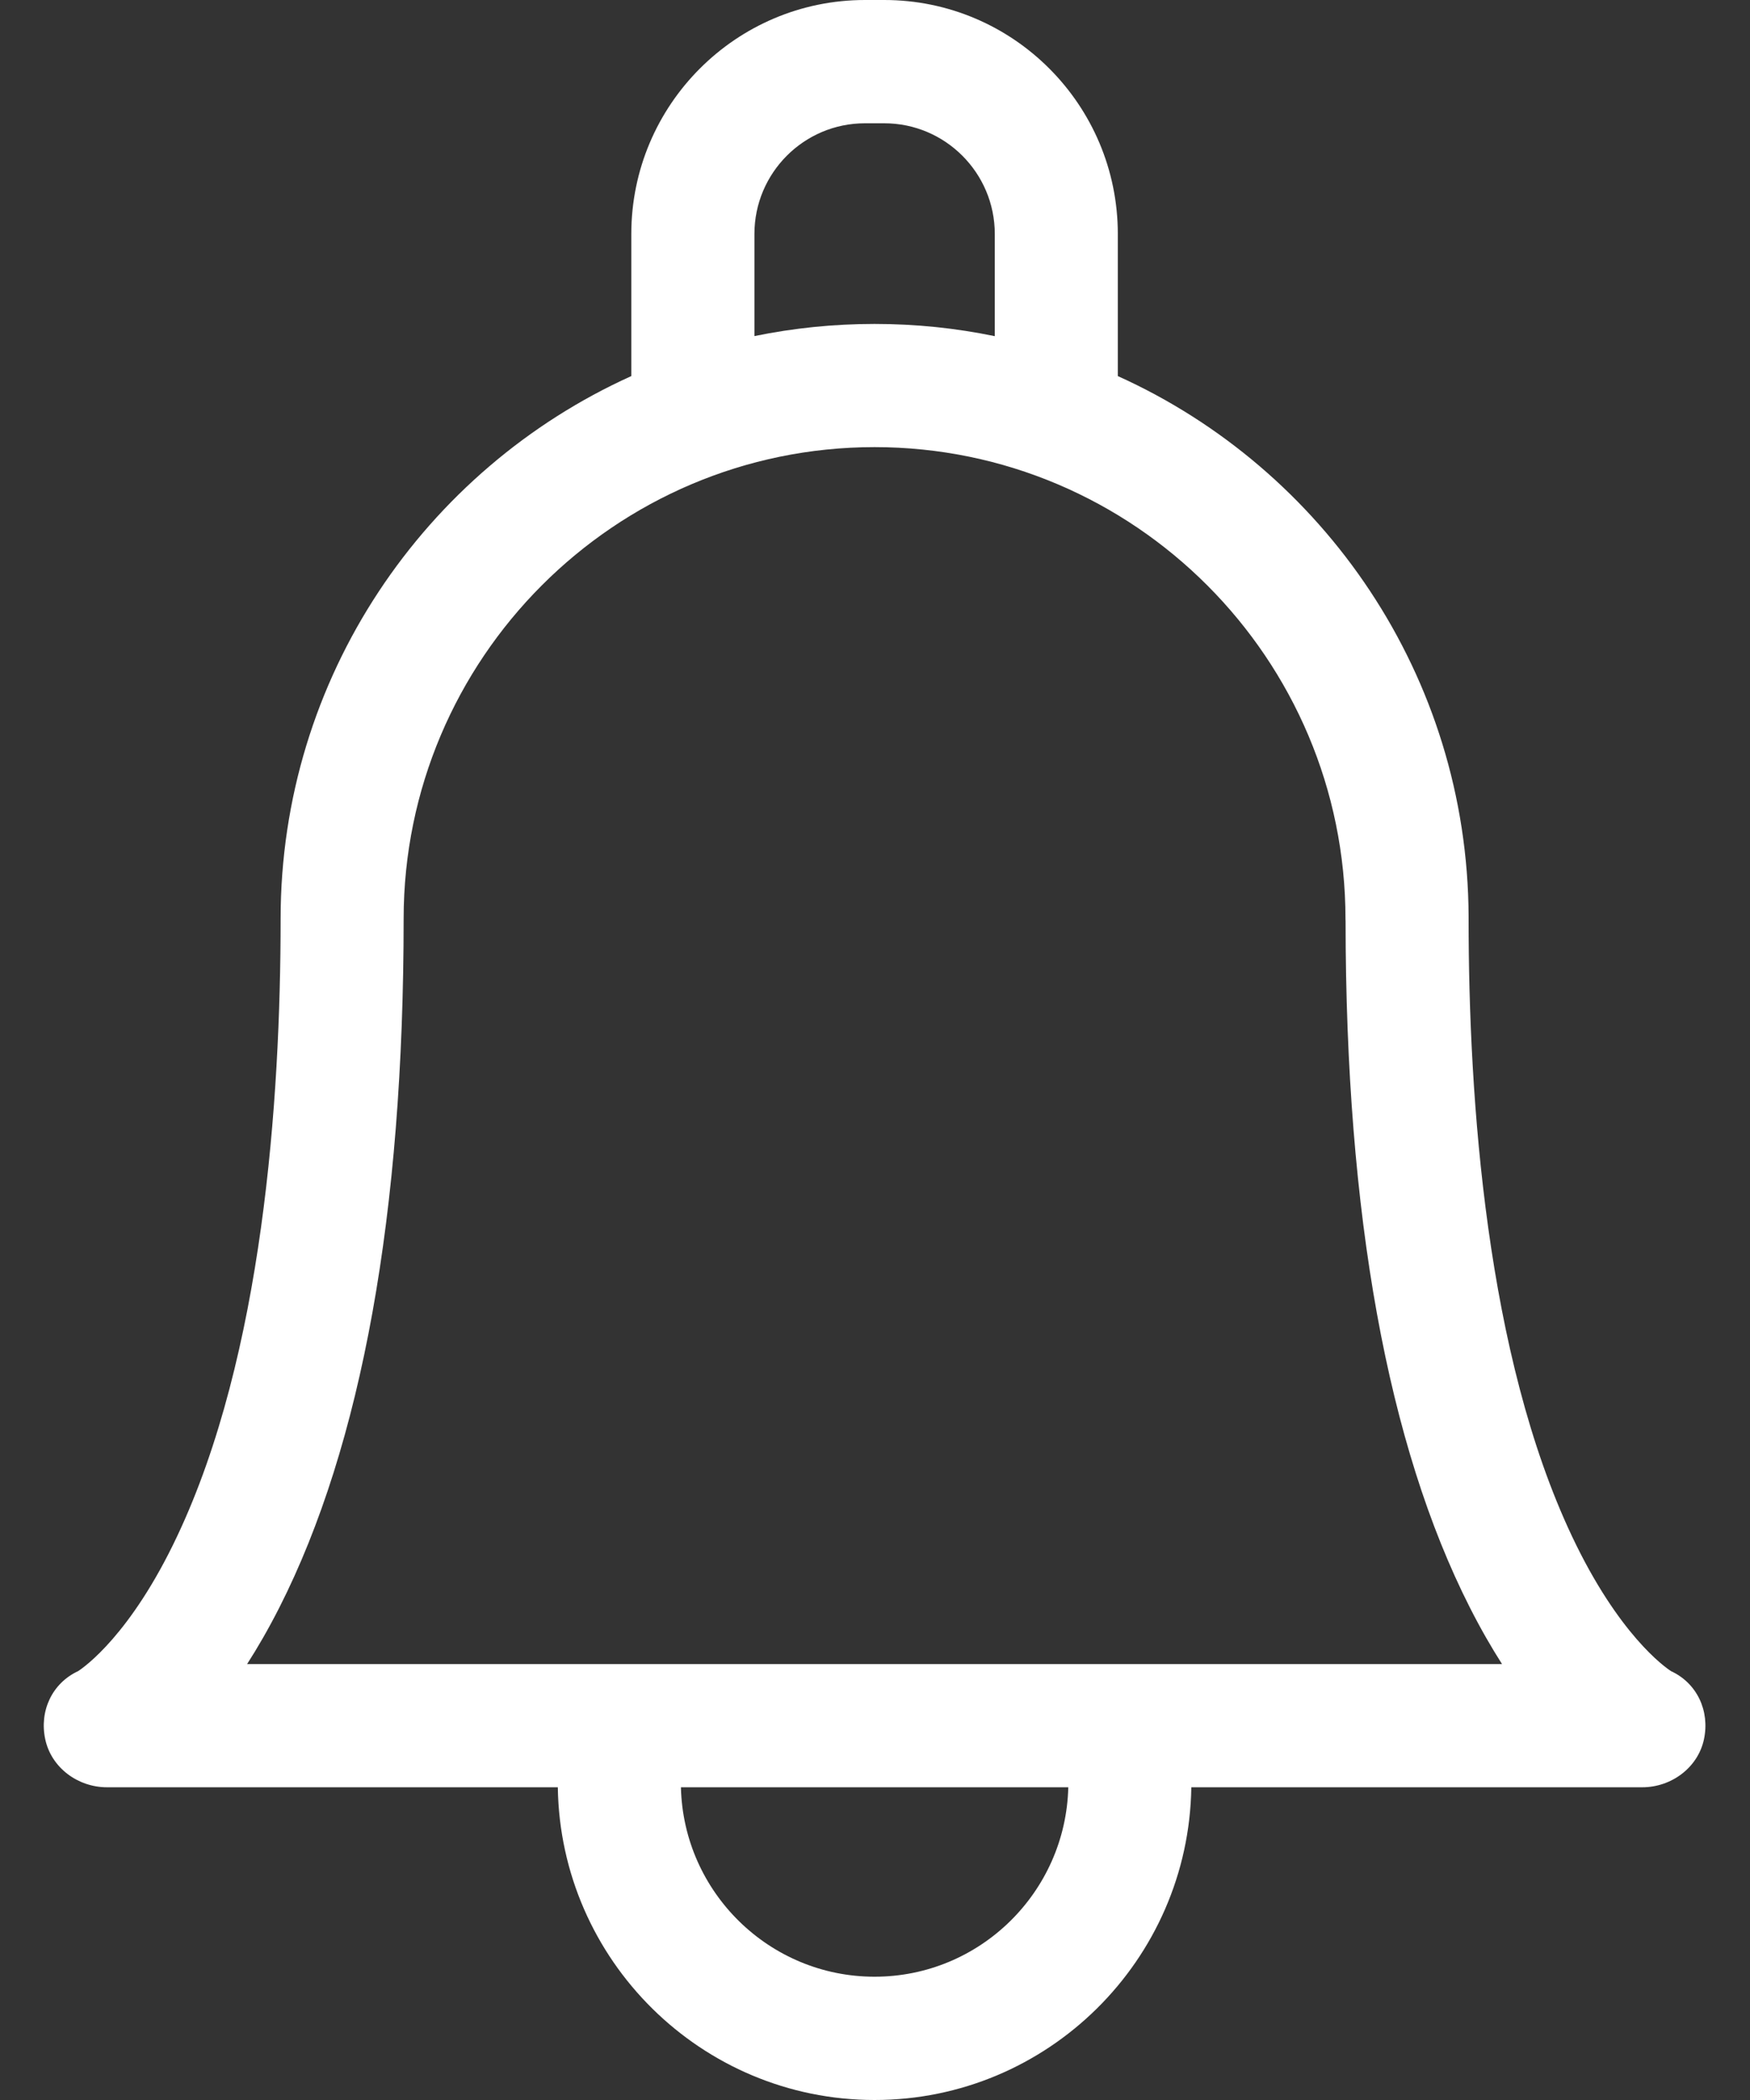<svg width="20" height="24" viewBox="0 0 20 24" fill="none" xmlns="http://www.w3.org/2000/svg">
<rect x="0" y="0" width="20" height="24" fill="#333333" stroke="none"/>
<path d="M19.098 19.099C19.028 19.054 18.497 18.682 17.965 17.556C16.989 15.49 16.784 12.579 16.784 10.501C16.784 10.492 16.784 10.483 16.784 10.474C16.773 7.728 15.128 5.36 12.775 4.298V2.674C12.775 1.199 11.578 0 10.106 0H9.885C8.413 0 7.215 1.199 7.215 2.674V4.298C4.854 5.364 3.207 7.743 3.207 10.501C3.207 12.579 3.002 15.49 2.025 17.556C1.494 18.682 0.963 19.053 0.892 19.099C0.595 19.237 0.448 19.555 0.517 19.877C0.586 20.202 0.89 20.426 1.222 20.426H6.375C6.404 22.402 8.016 24 9.995 24C11.974 24 13.586 22.402 13.615 20.426H18.769C19.101 20.426 19.405 20.202 19.474 19.877C19.542 19.555 19.396 19.237 19.098 19.099ZM8.622 2.674C8.622 1.976 9.188 1.409 9.885 1.409H10.106C10.802 1.409 11.369 1.976 11.369 2.674V3.842C10.925 3.75 10.466 3.702 9.995 3.702C9.525 3.702 9.065 3.75 8.622 3.841V2.674H8.622ZM9.995 22.591C8.792 22.591 7.81 21.625 7.782 20.426H12.209C12.18 21.625 11.199 22.591 9.995 22.591ZM12.826 19.018C12.826 19.018 2.824 19.018 2.824 19.018C2.946 18.828 3.07 18.613 3.193 18.371C4.135 16.513 4.613 13.865 4.613 10.501C4.613 7.529 7.027 5.11 9.995 5.11C12.963 5.11 15.377 7.529 15.377 10.504C15.377 10.512 15.377 10.521 15.378 10.529C15.38 13.88 15.858 16.518 16.798 18.371C16.921 18.614 17.045 18.828 17.166 19.018H12.826Z" fill="white"/>
</svg>
